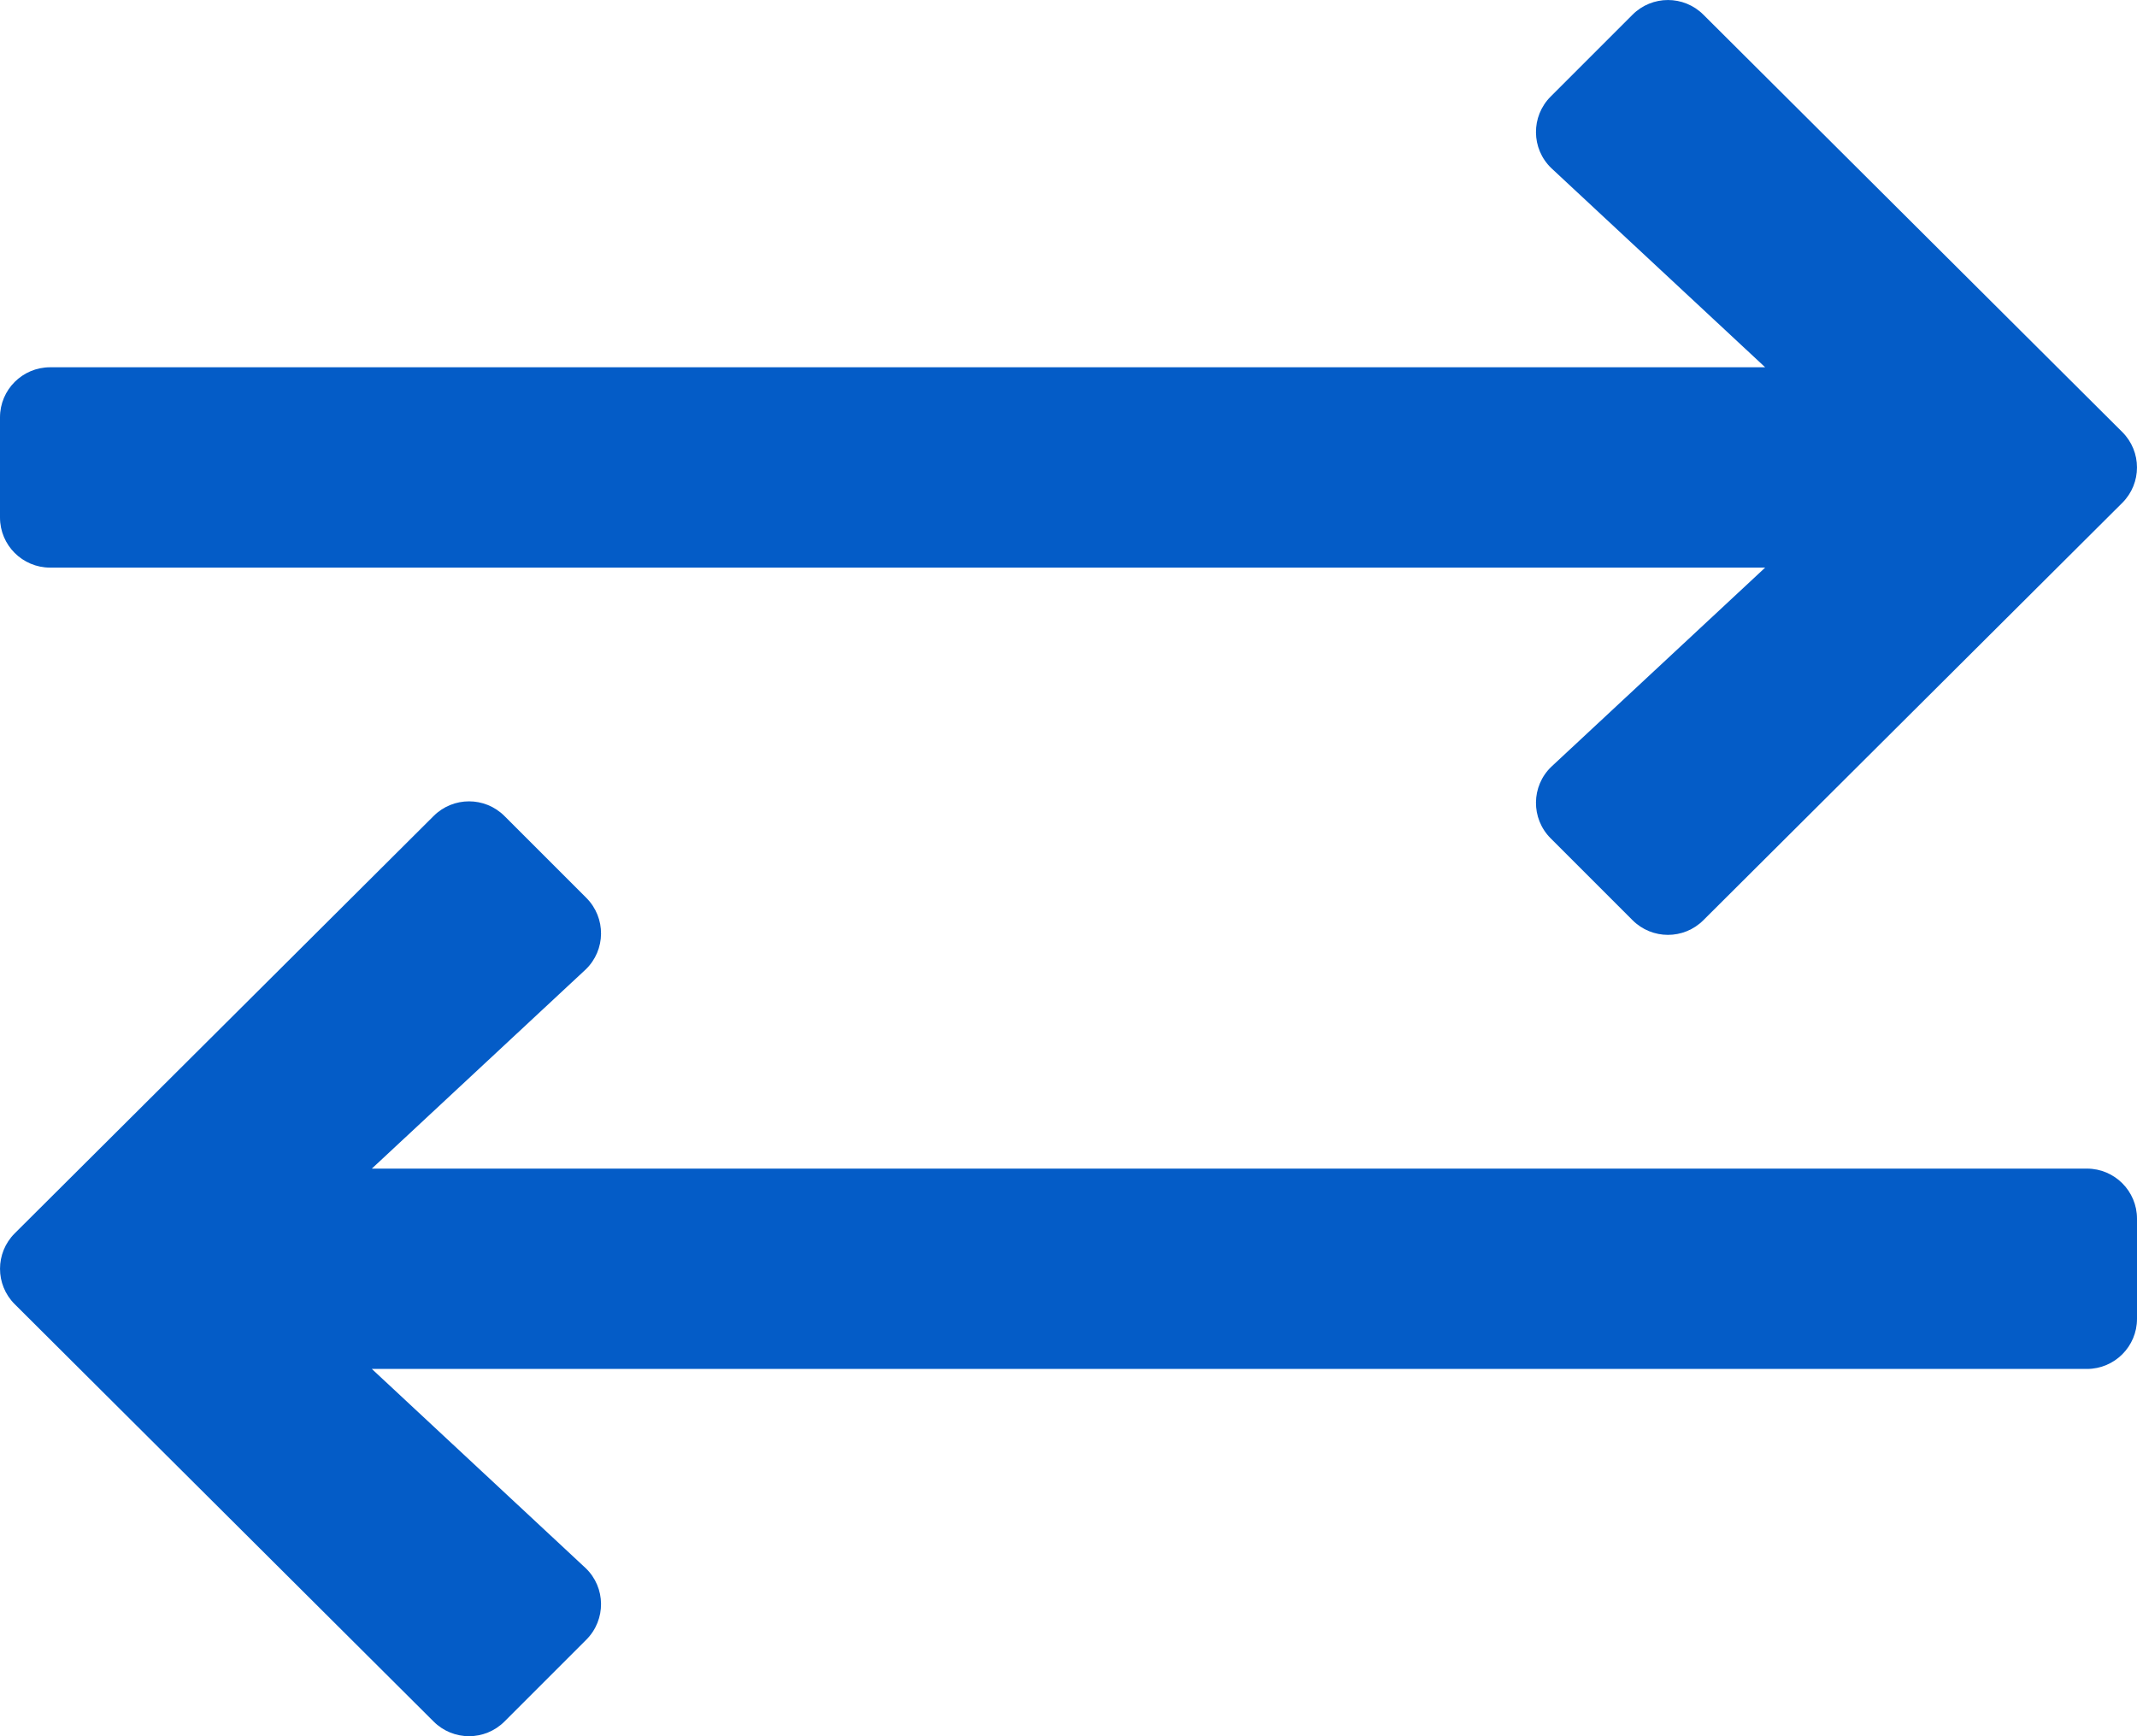 <svg width="32" height="26" viewBox="0 0 32 26" fill="none" xmlns="http://www.w3.org/2000/svg">
<path d="M31.78 7.53L25.507 13.78C25.214 14.073 24.739 14.073 24.446 13.78L23.22 12.554C22.923 12.257 22.927 11.773 23.23 11.482L26.432 8.5H0.75C0.336 8.5 2.34381e-05 8.164 2.34381e-05 7.75V6.25C2.34381e-05 5.836 0.336 5.5 0.75 5.5H26.432L23.23 2.518C22.927 2.227 22.923 1.743 23.22 1.446L24.446 0.22C24.739 -0.073 25.214 -0.073 25.507 0.22L31.78 6.47C32.073 6.763 32.073 7.237 31.78 7.53ZM0.22 19.53L6.493 25.78C6.786 26.073 7.261 26.073 7.554 25.78L8.78 24.554C9.077 24.257 9.073 23.773 8.77 23.483L5.568 20.5H31.25C31.664 20.5 32 20.164 32 19.75V18.25C32 17.836 31.664 17.5 31.25 17.5H5.568L8.77 14.518C9.073 14.227 9.077 13.743 8.78 13.446L7.554 12.22C7.261 11.927 6.786 11.927 6.493 12.22L0.22 18.47C-0.073 18.763 -0.073 19.238 0.22 19.53Z" fill="#045CC7"/>
</svg>
